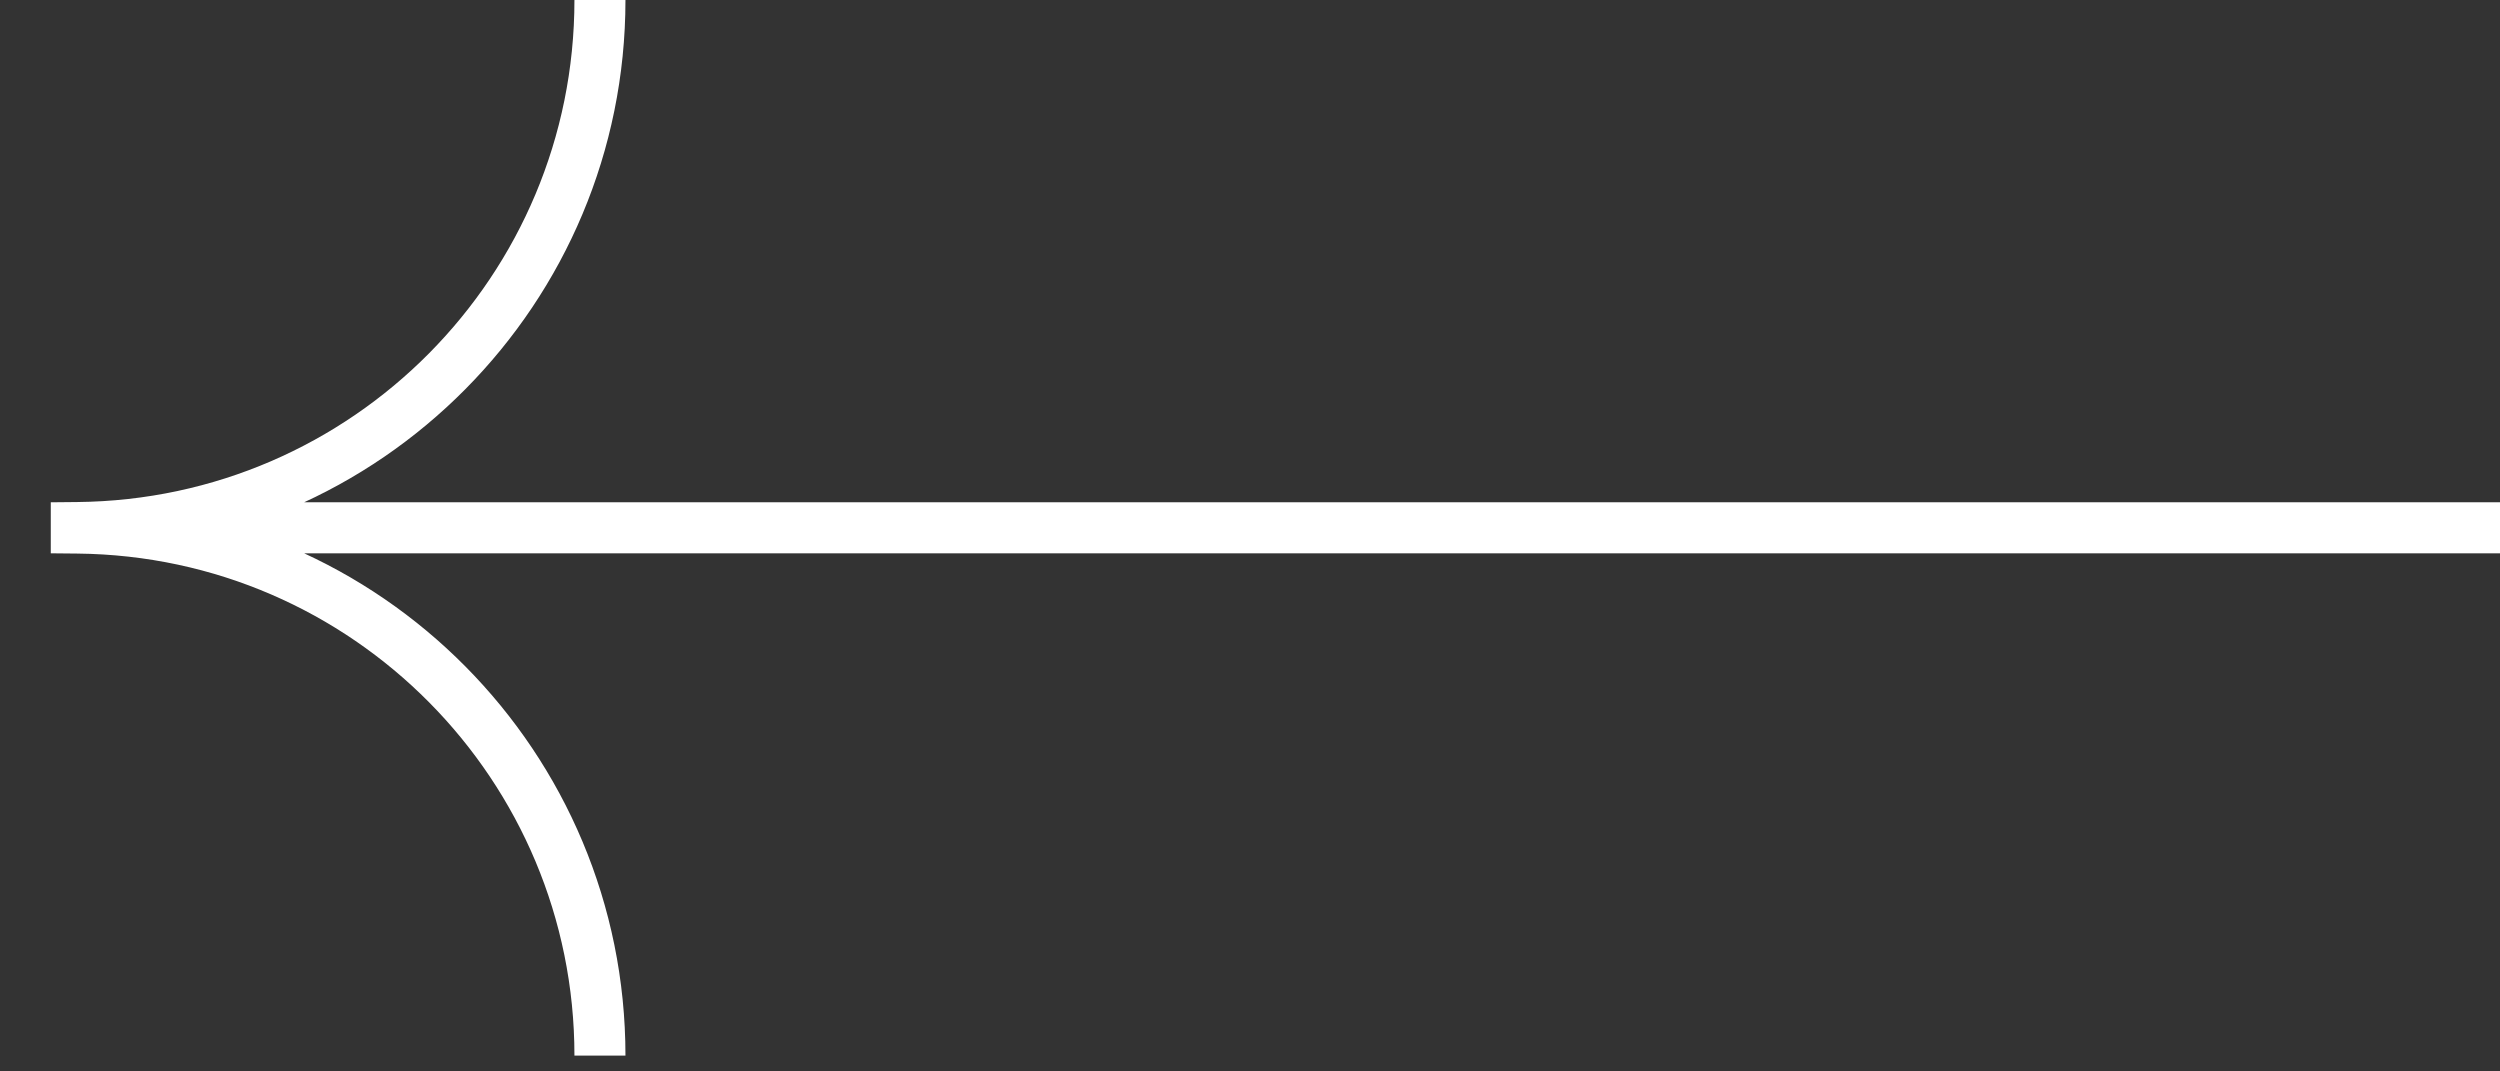 <svg width="49" height="21" viewBox="0 0 49 21" fill="none" xmlns="http://www.w3.org/2000/svg">
<rect x="0" y="0" width="49" height="21" fill="#333333" stroke="none"/>
<path d="M49 10.345H3.069M11.759 20.69C11.759 15.019 7.192 10.407 1.522 10.35L1 10.345L1.516 10.34C7.188 10.286 11.759 5.673 11.759 0" stroke="white"/>
</svg>
